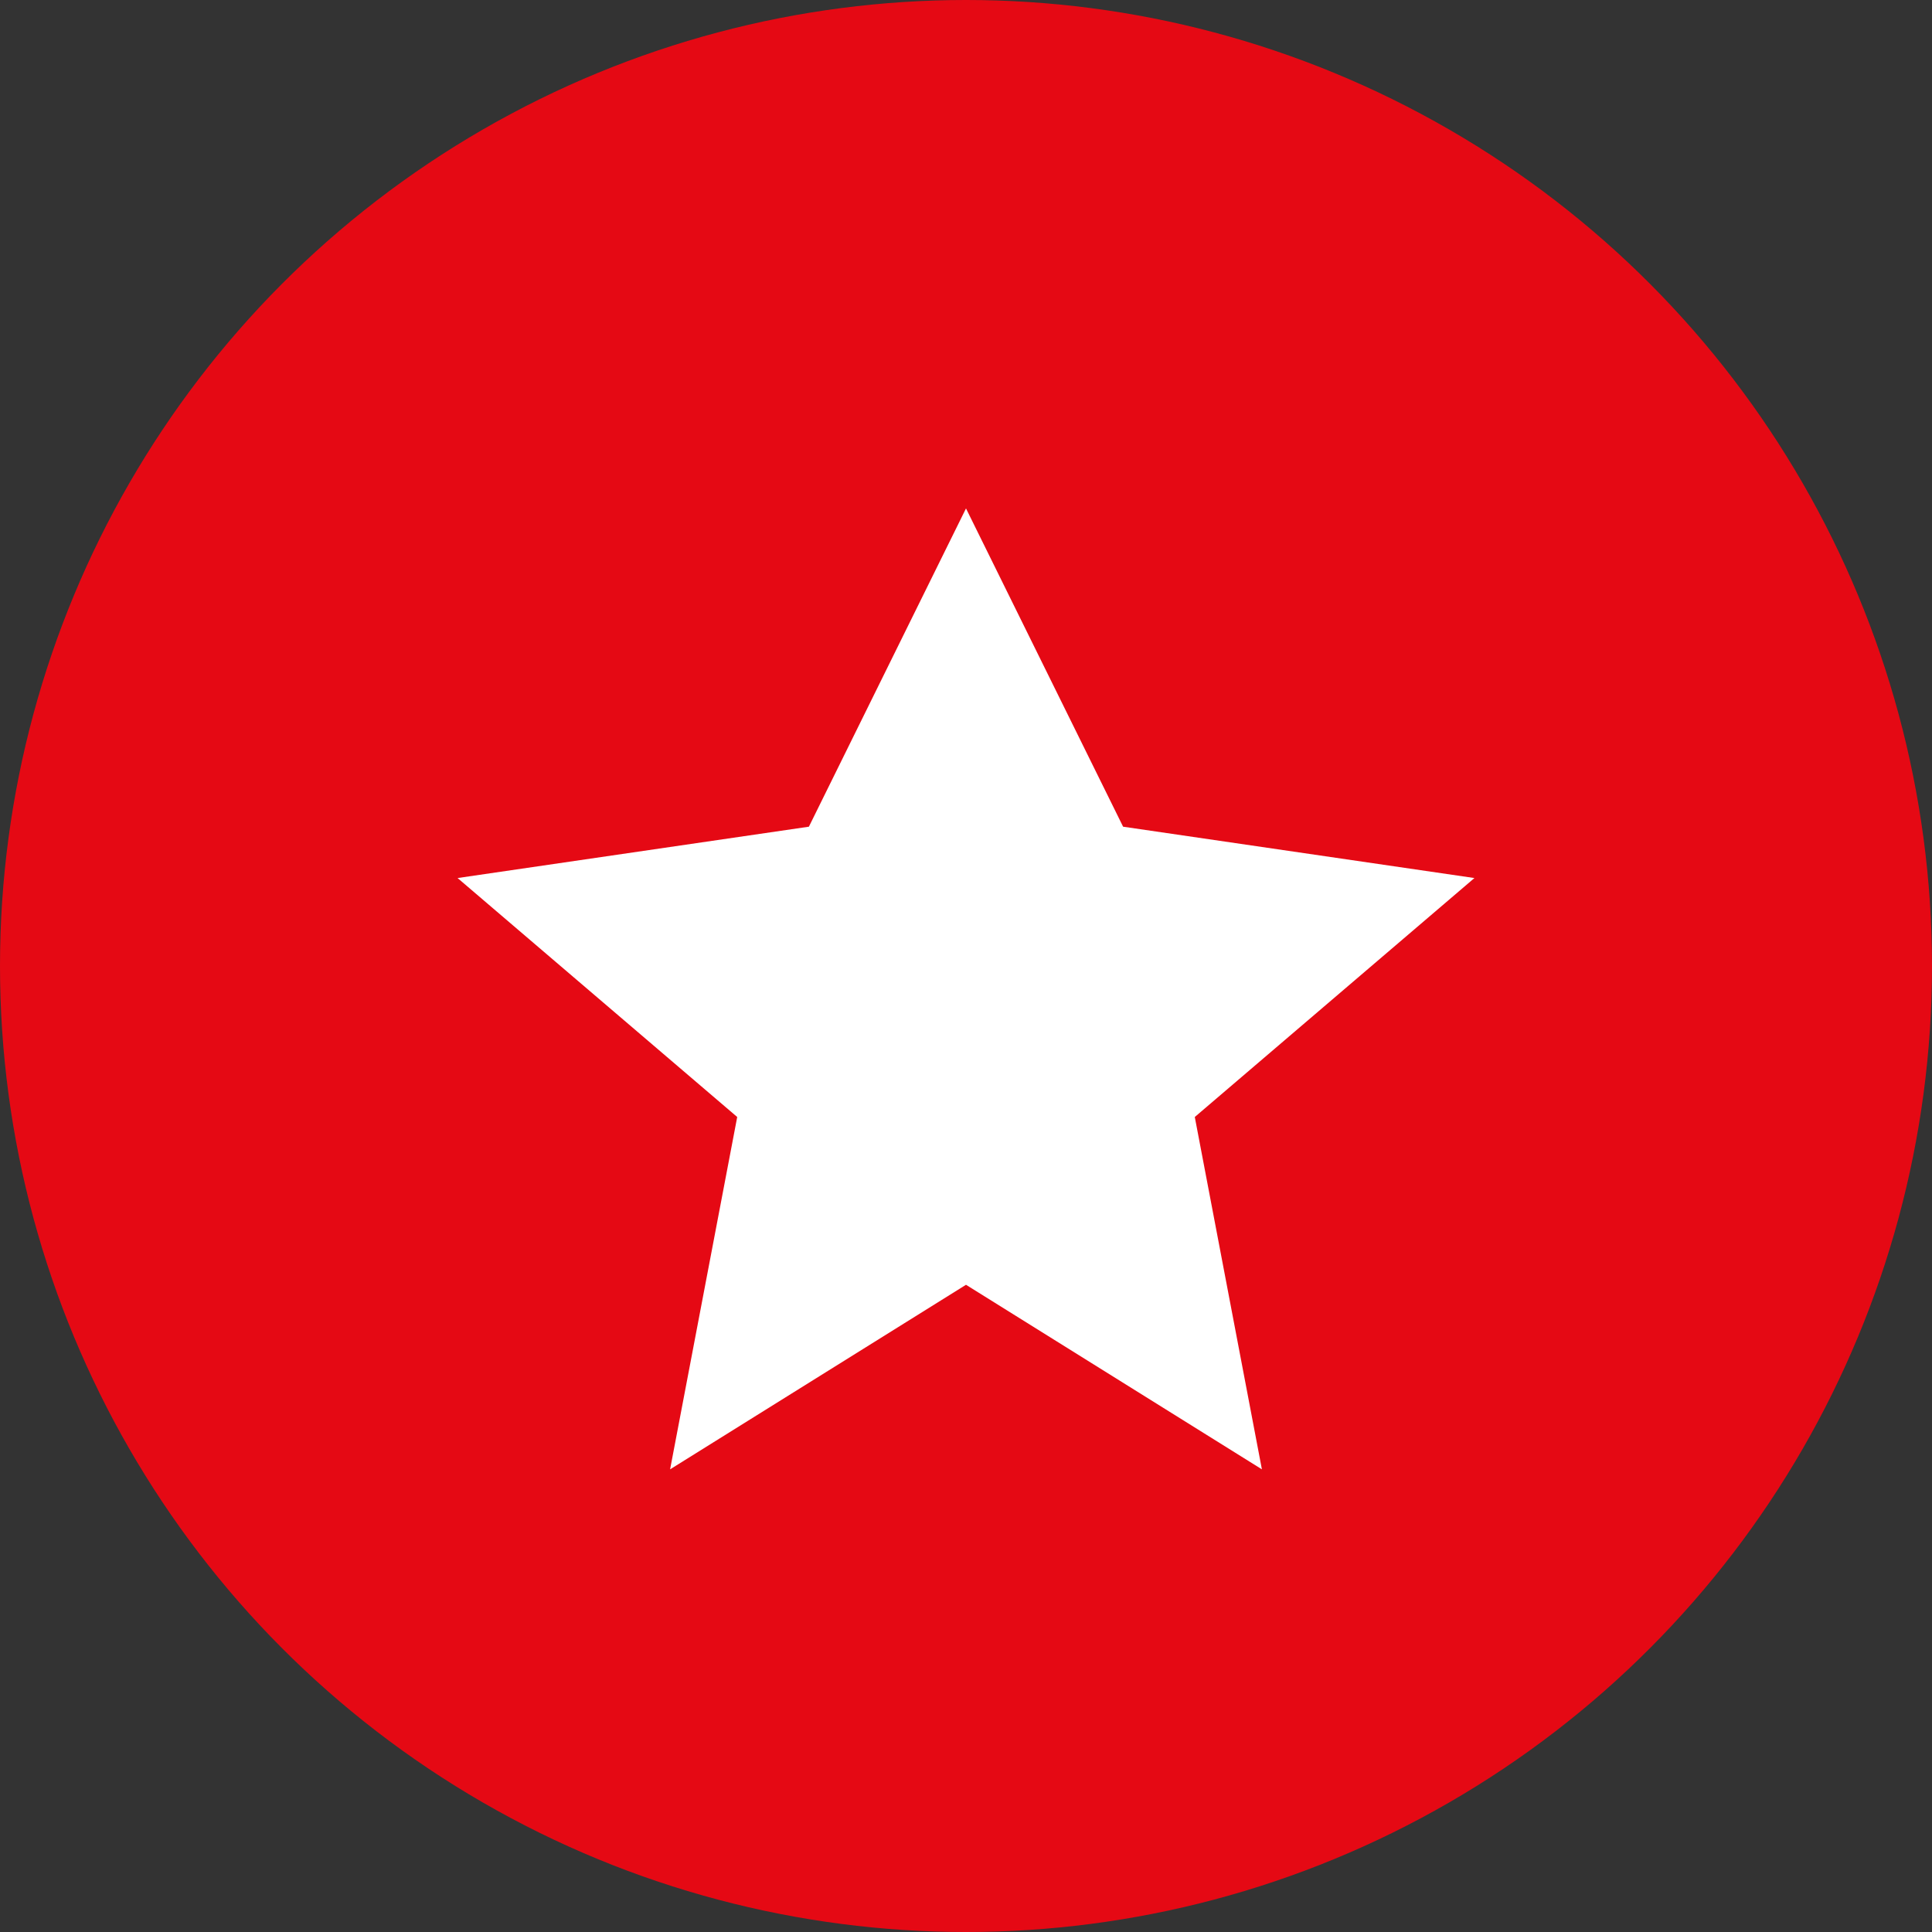 <svg width="38" height="38" viewBox="0 0 38 38" fill="none" xmlns="http://www.w3.org/2000/svg">
<rect x="0" y="0" width="38" height="38" fill="#333333" stroke="none"/>
<circle cx="19" cy="19" r="19" fill="#E50914"/>
<path d="M19 10L22.09 16.26L29 17.27L23.5 21.97L24.82 28.9L19 25.27L13.18 28.9L14.5 21.97L9 17.27L15.91 16.26L19 10Z" fill="#fff"/>
</svg>